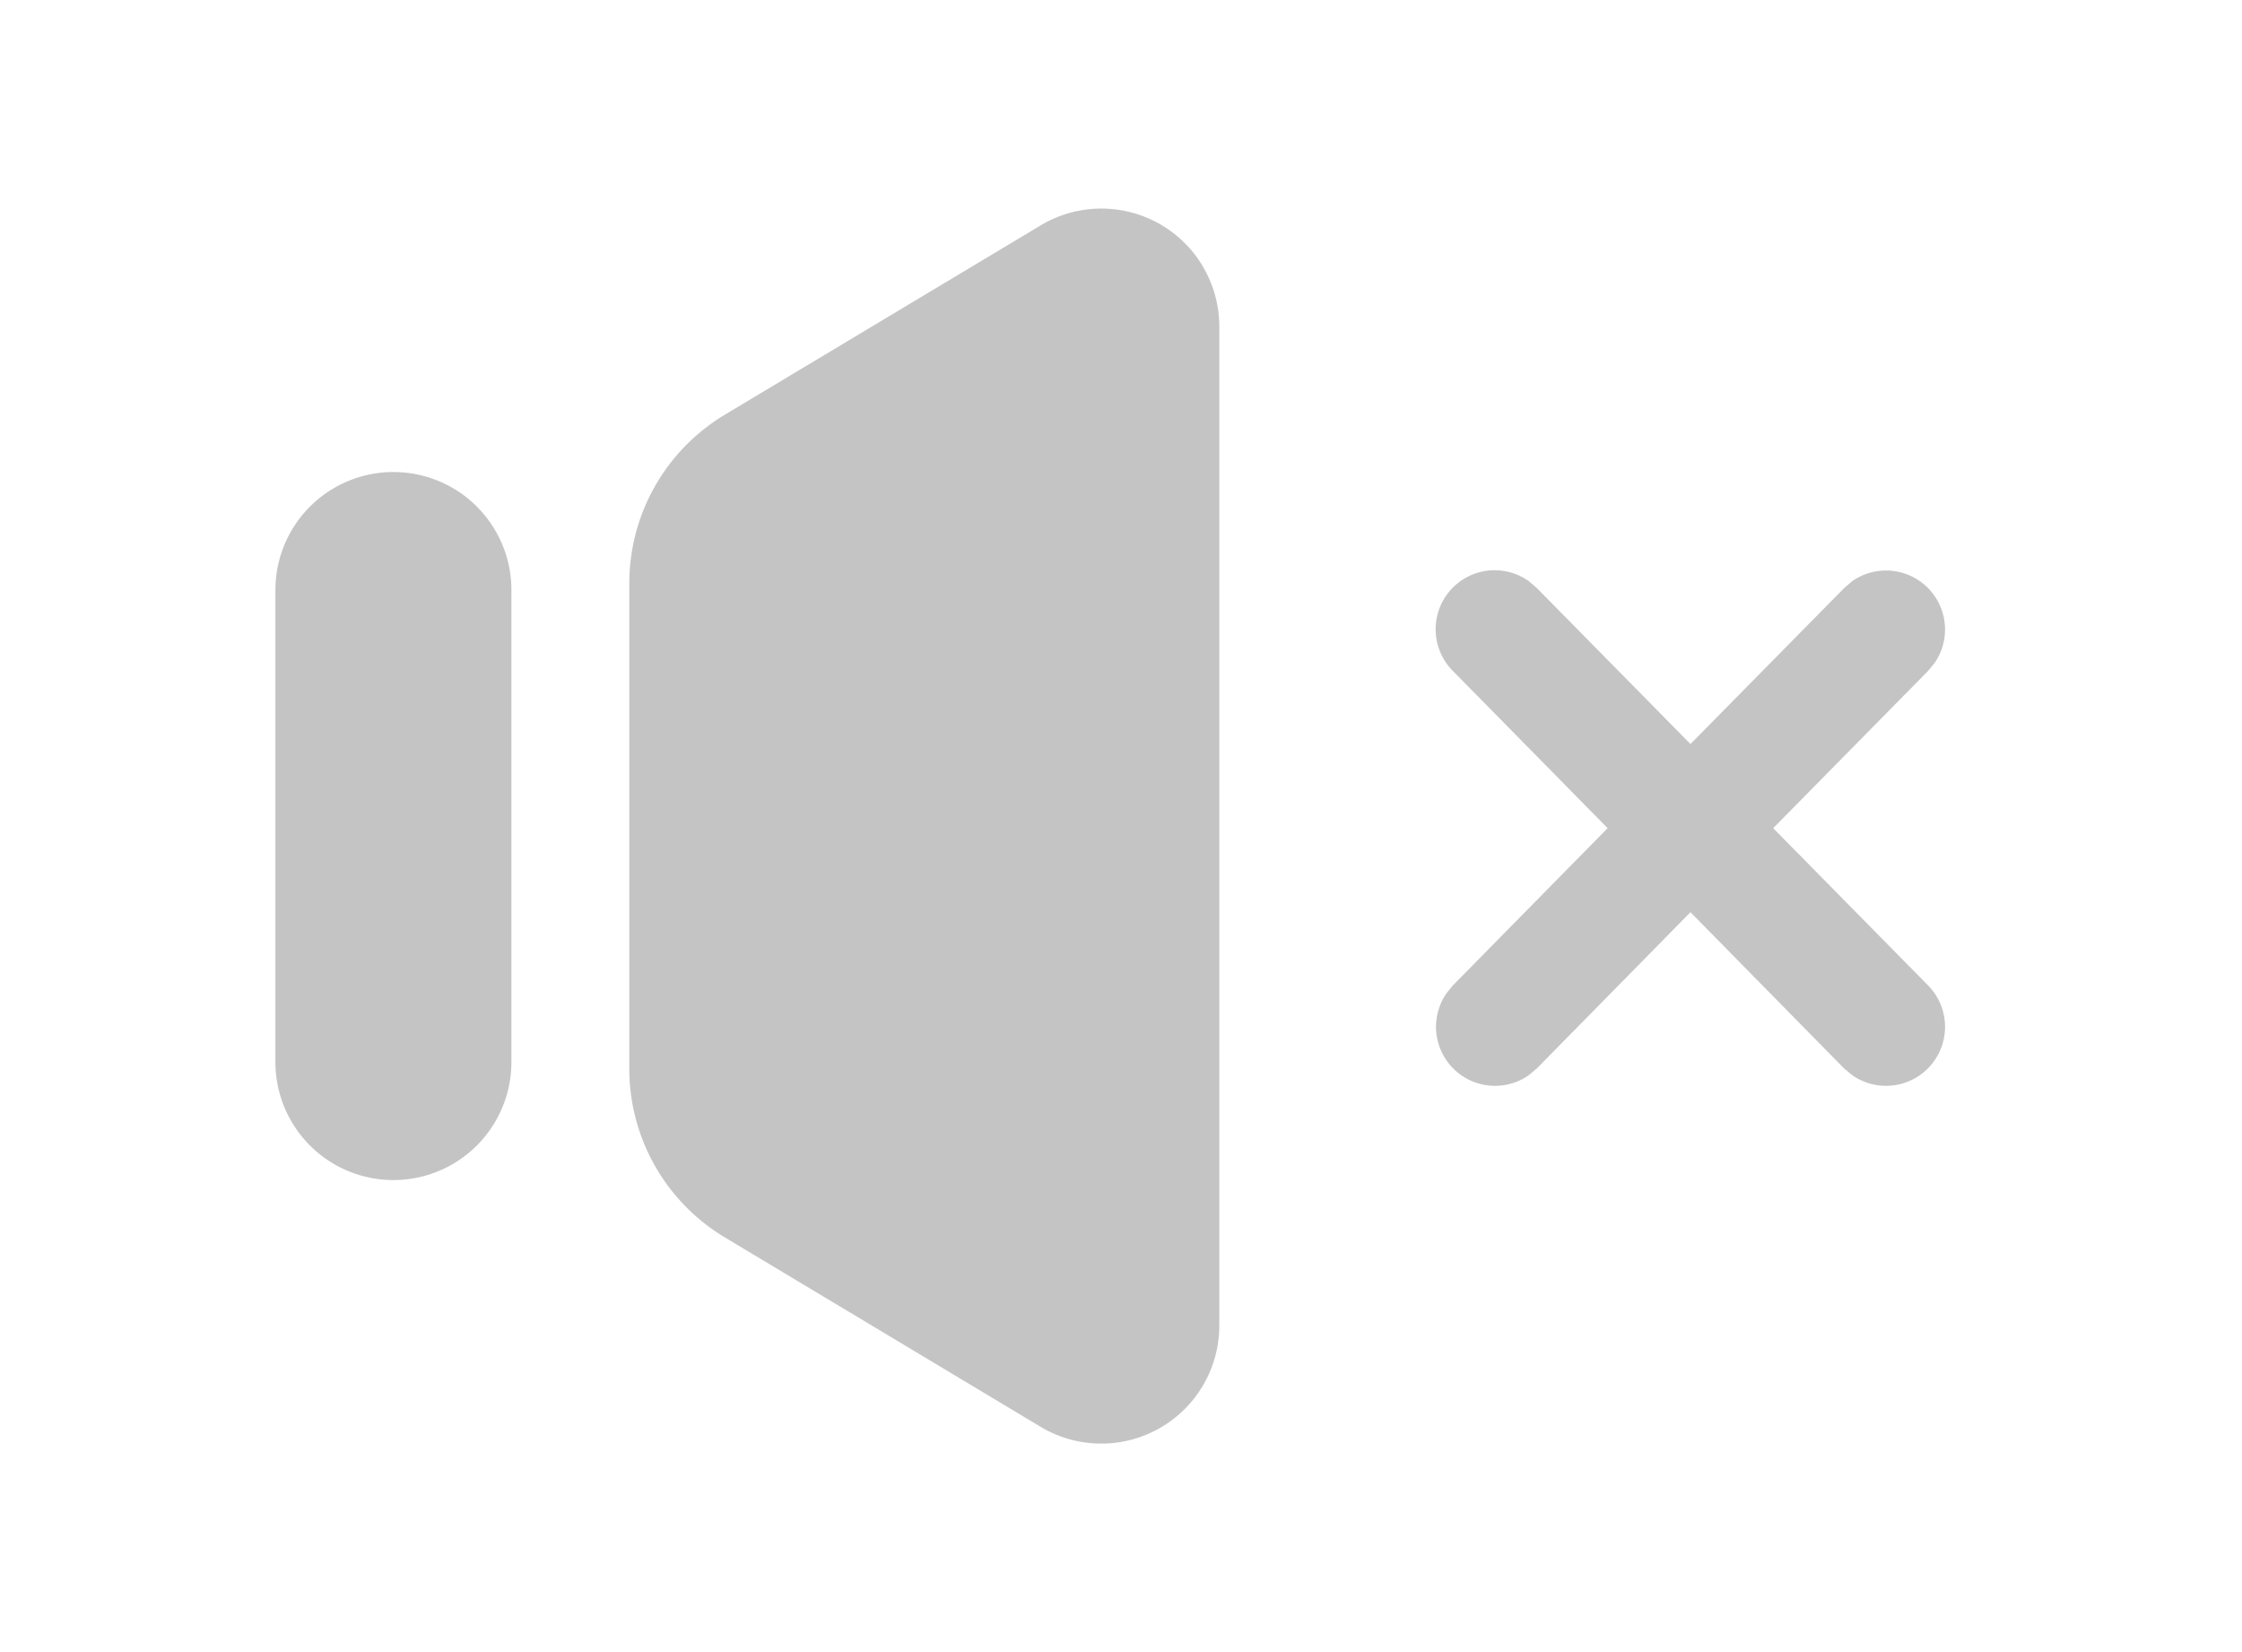 <svg xmlns="http://www.w3.org/2000/svg" width="19" height="14"><path fill="#c4c4c4" d="M10.19 2.252a1 1 0 01.143.514v8.468a1 1 0 01-1.514.857l-2.676-1.605a1.667 1.667 0 01-.81-1.43V4.944c0-.586.307-1.128.81-1.43L8.819 1.91a1 1 0 011.372.343zM3.334 4a1 1 0 011 1v4a1 1 0 11-2 0V5a1 1 0 011-1zm12.364.924a.5.5 0 01.7.69l-.057.07-1.314 1.334 1.314 1.334a.5.5 0 01-.643.76l-.07-.058-1.302-1.324-1.302 1.324-.069.058a.5.5 0 01-.7-.69l.056-.07 1.313-1.334-1.313-1.334a.5.5 0 01.644-.76l.069.059 1.302 1.322 1.303-1.322.069-.059z"/></svg>